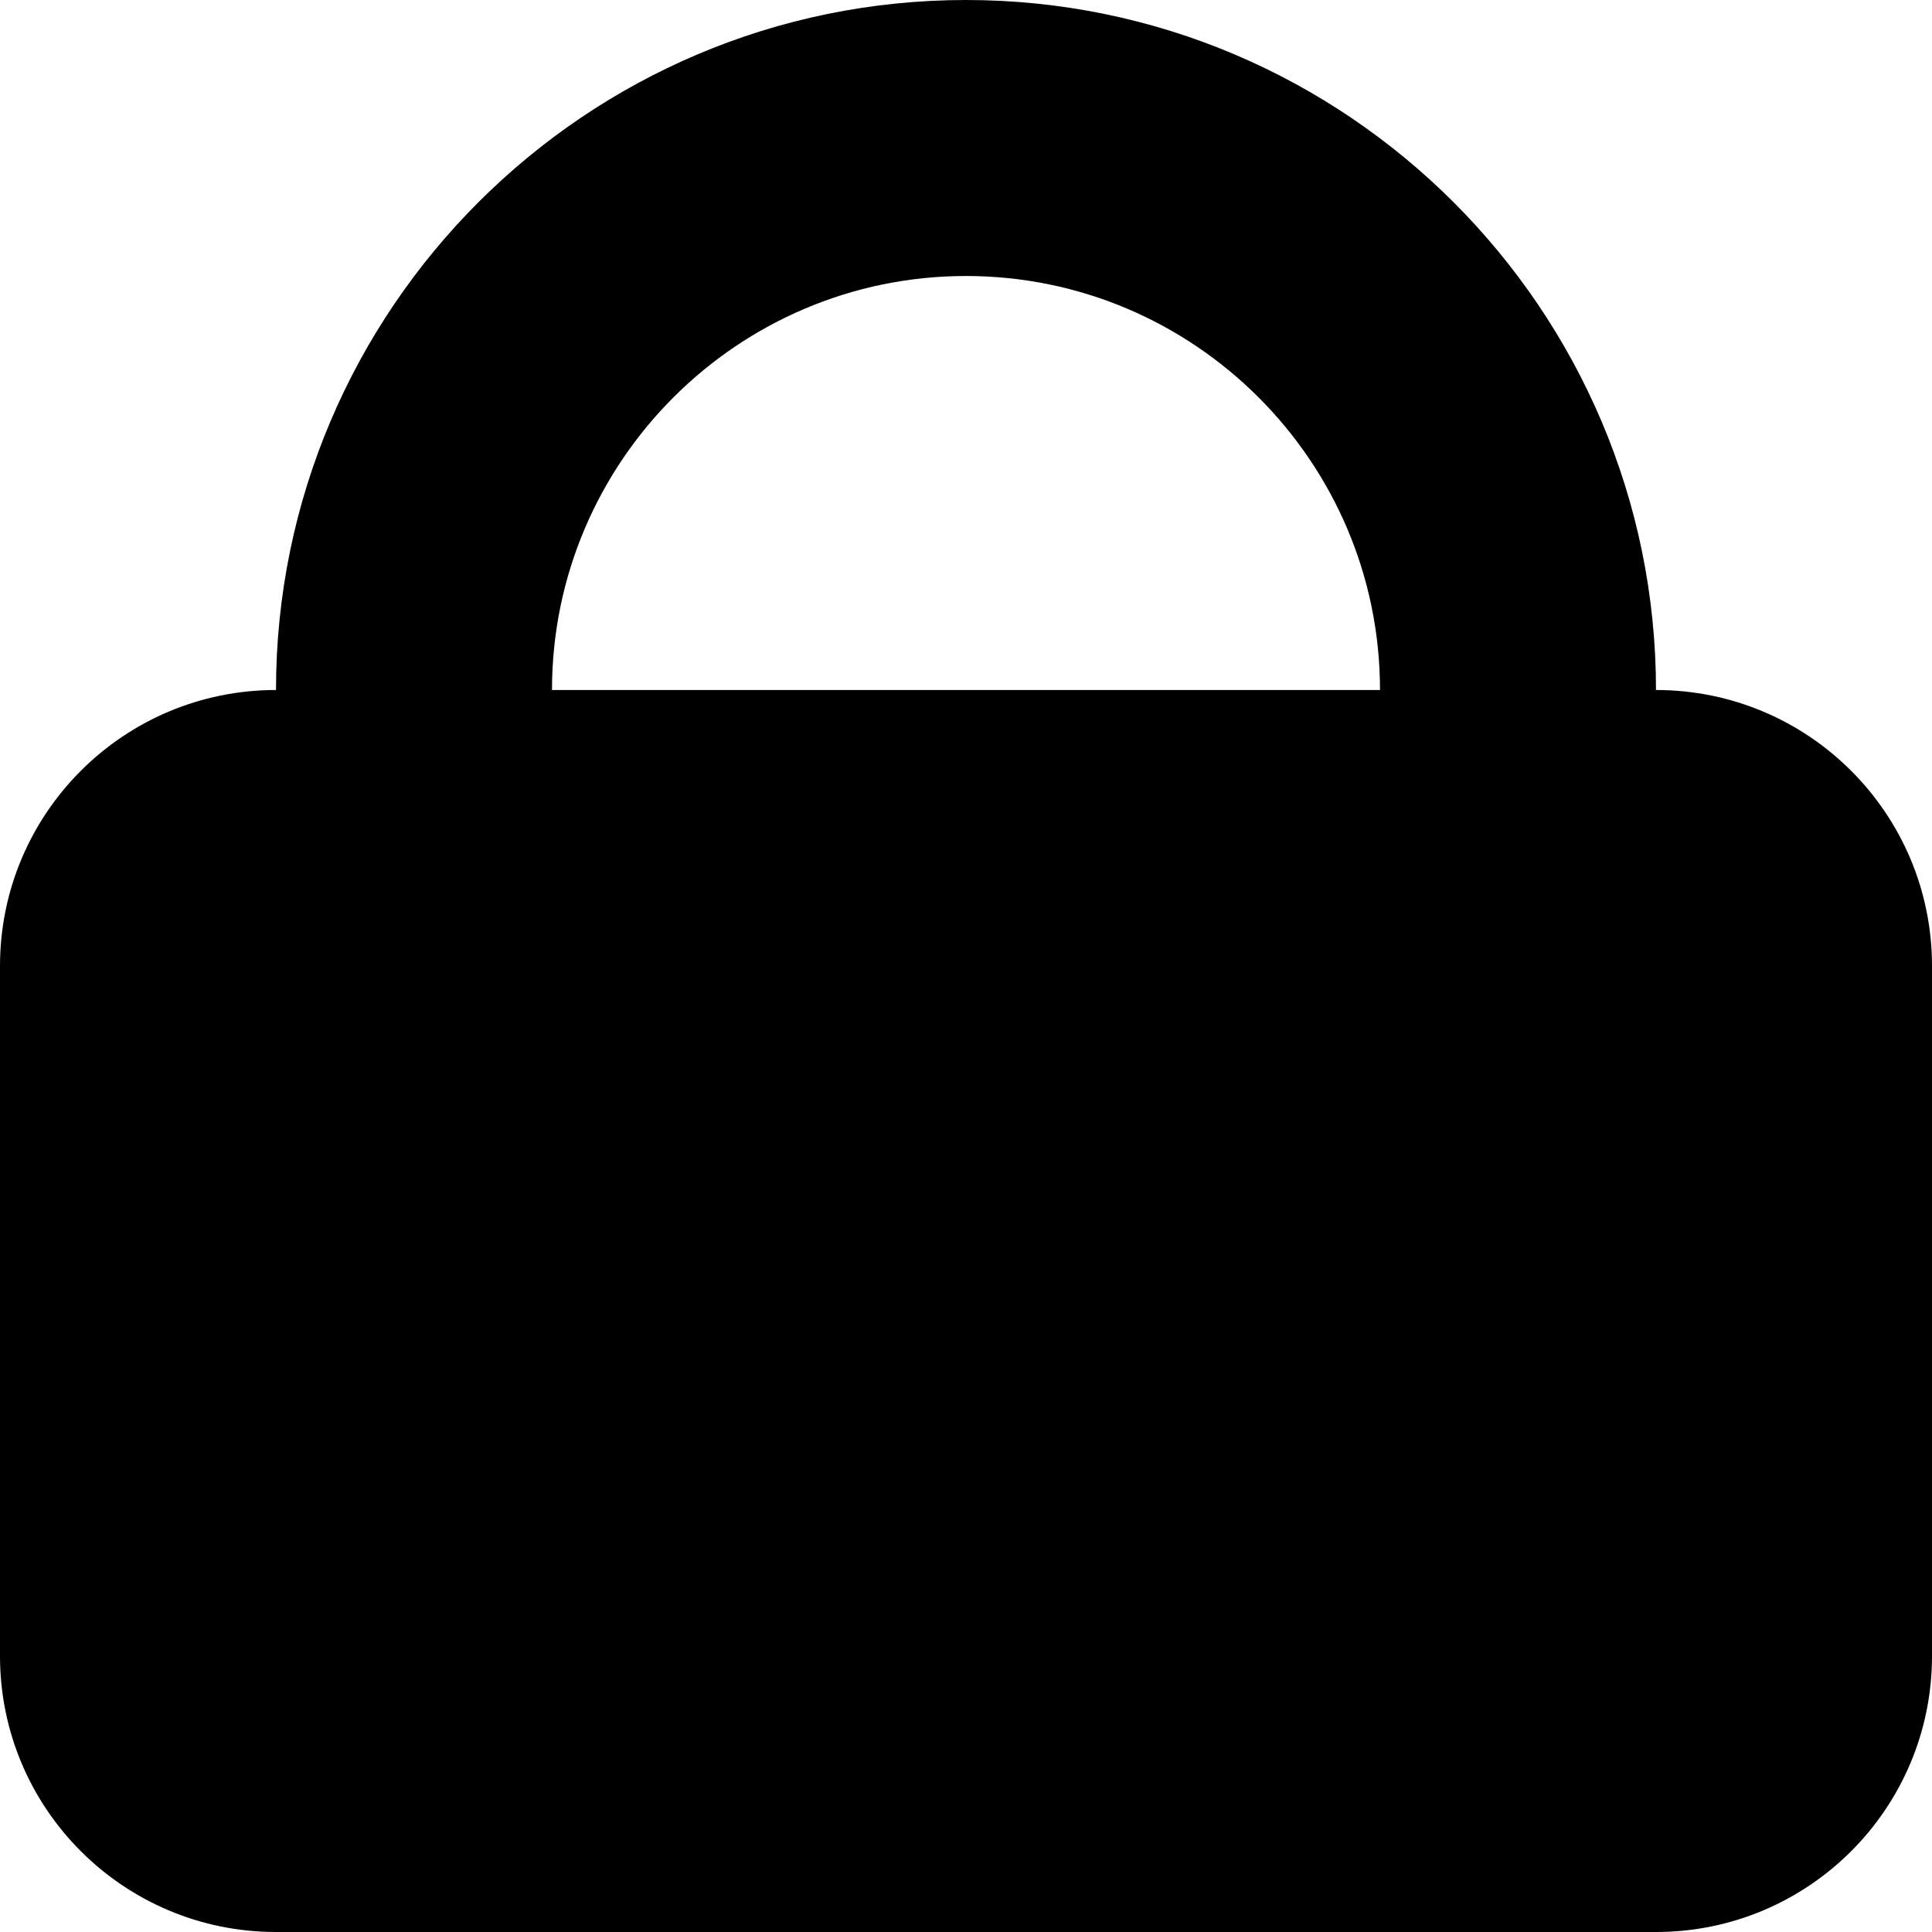 <?xml version="1.0" encoding="iso-8859-1"?>
<!-- Generator: Adobe Illustrator 22.0.1, SVG Export Plug-In . SVG Version: 6.00 Build 0)  -->
<svg version="1.1" id="Layer_1" xmlns="http://www.w3.org/2000/svg" xmlns:xlink="http://www.w3.org/1999/xlink" x="0px" y="0px"
	 viewBox="0 0 14 14" style="enable-background:new 0 0 14 14;" xml:space="preserve">
<path d="M12,5c0-2.757-2.243-5-5-5S2,2.243,2,5C0.895,5,0,5.895,0,7v5c0,1.105,0.895,2,2,2h10c1.105,0,2-0.895,2-2V7
	C14,5.895,13.105,5,12,5z M7,2c1.654,0,3,1.346,3,3H4C4,3.346,5.346,2,7,2z"/>
</svg>

